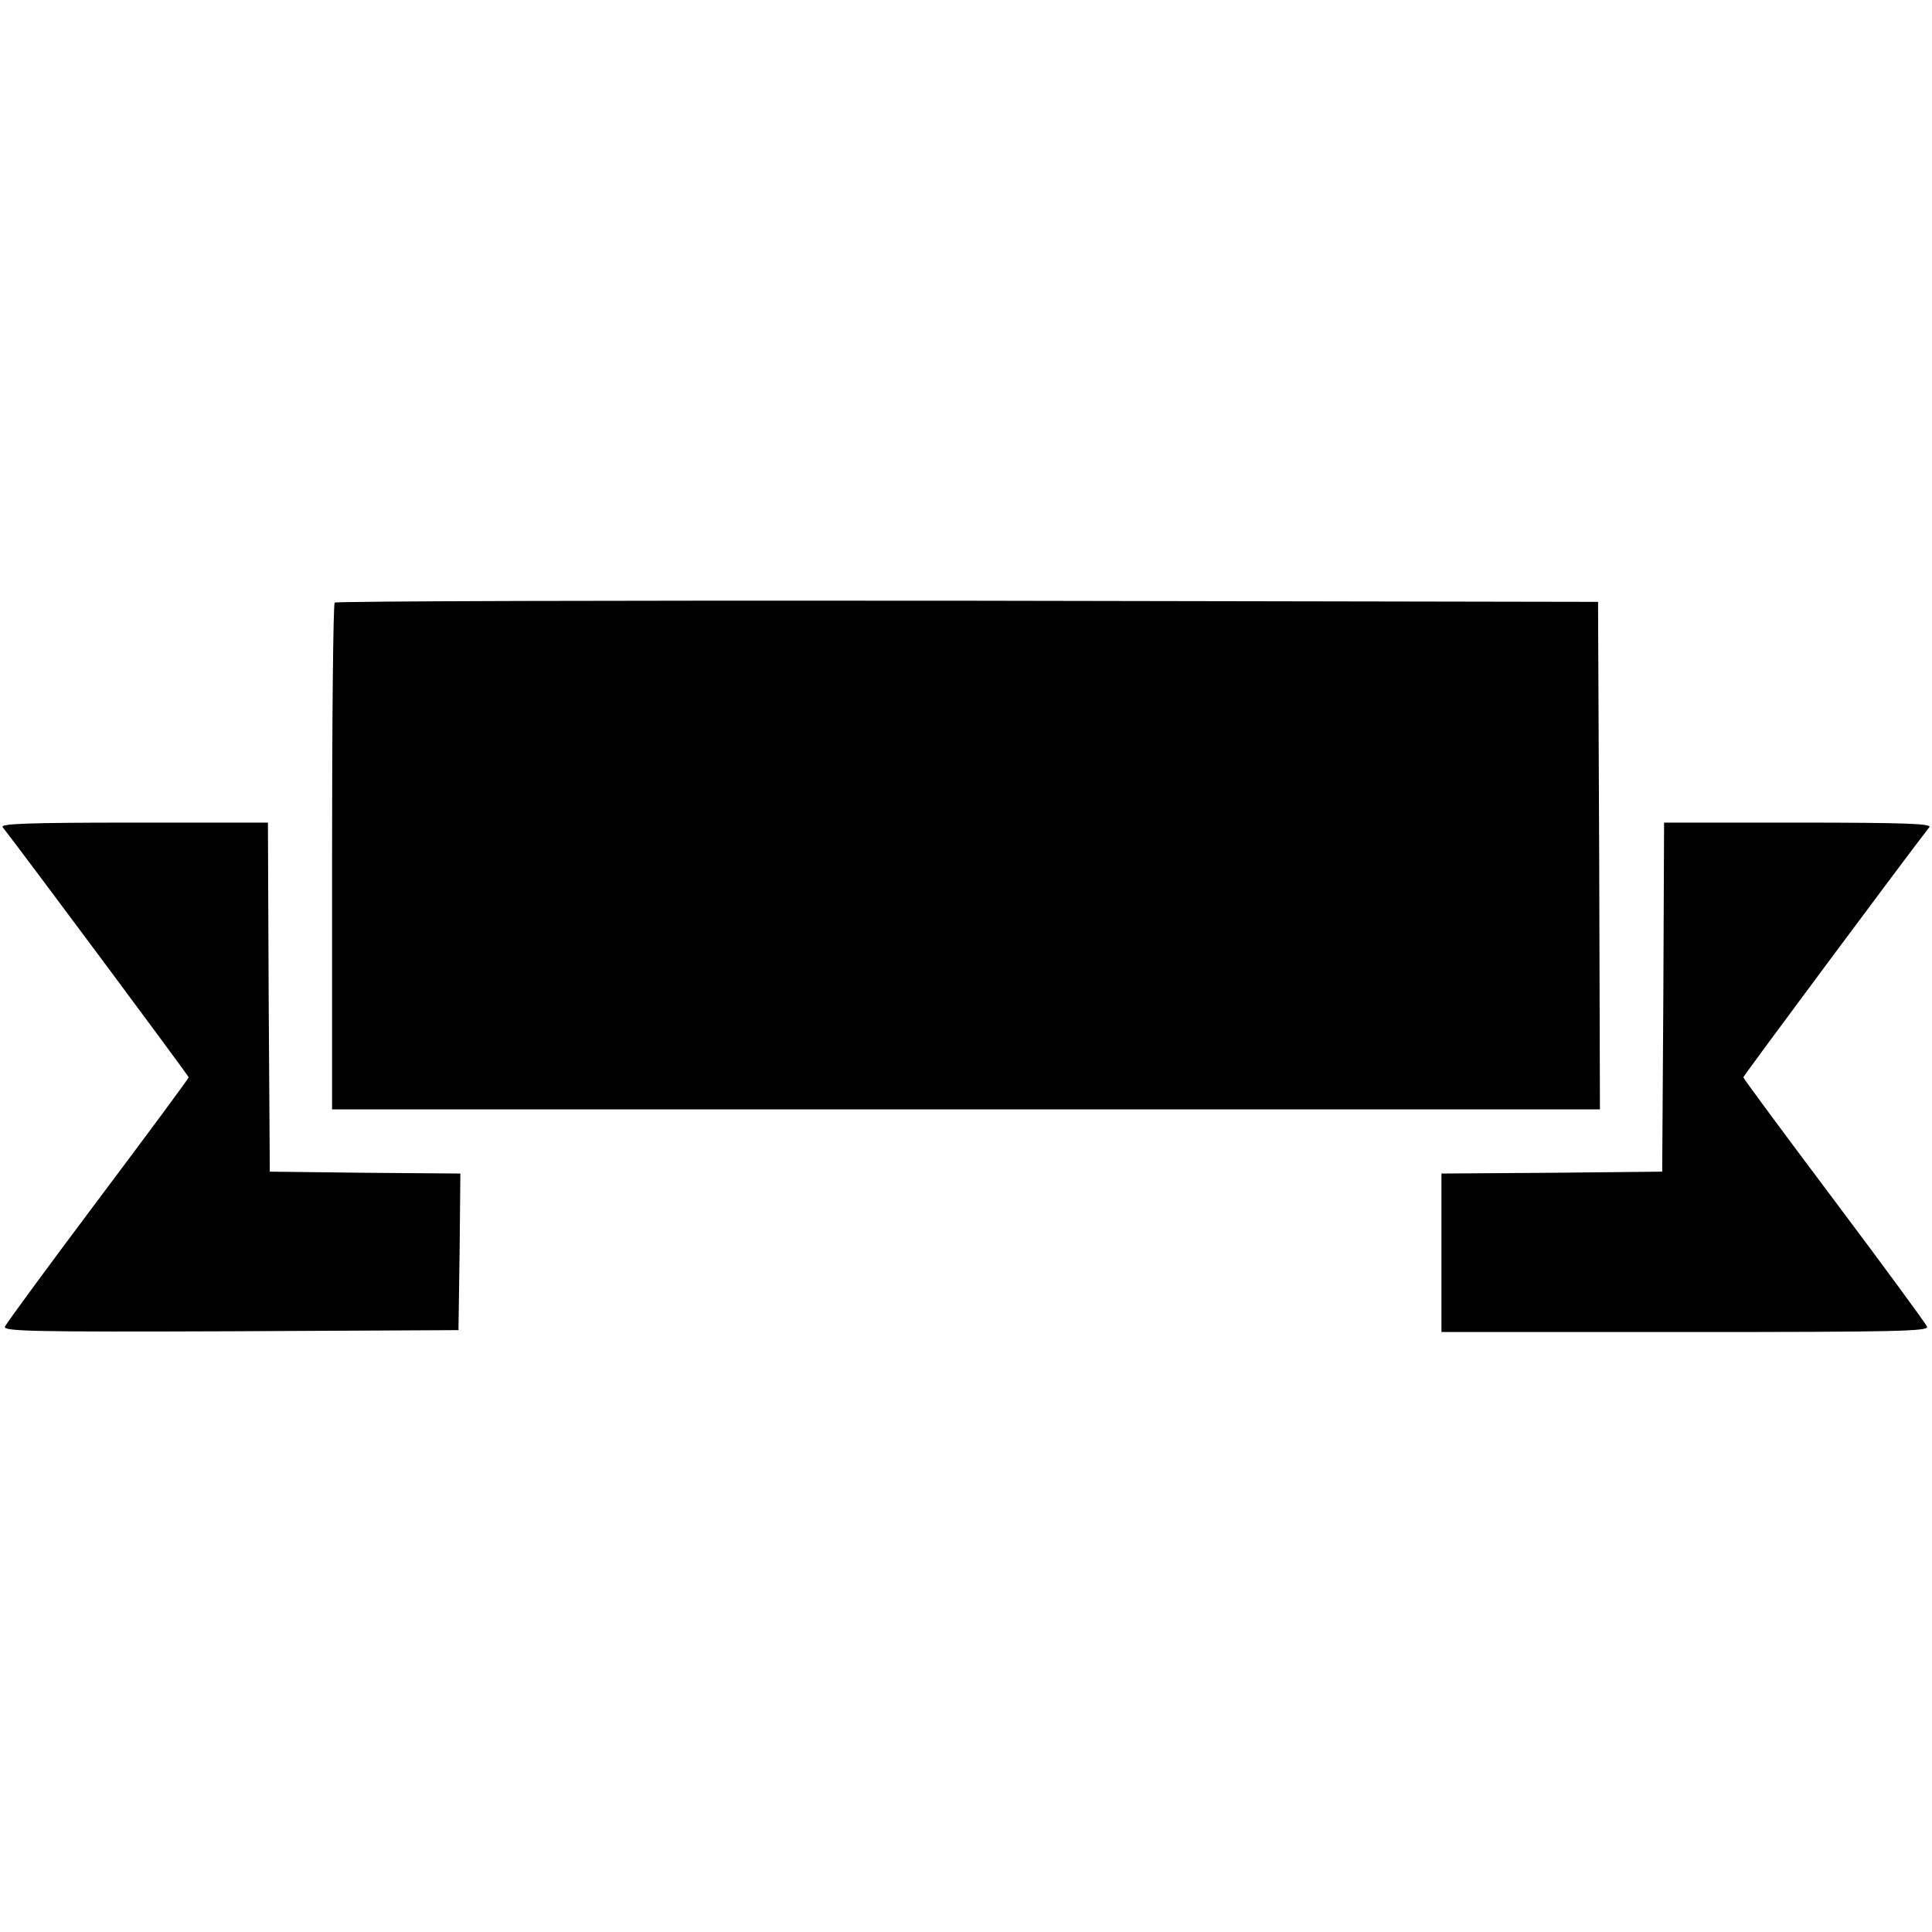 <?xml version="1.0" standalone="no"?>
<!DOCTYPE svg PUBLIC "-//W3C//DTD SVG 20010904//EN"
 "http://www.w3.org/TR/2001/REC-SVG-20010904/DTD/svg10.dtd">
<svg version="1.0" xmlns="http://www.w3.org/2000/svg"
 width="512pt" height="512pt" viewBox="0 0 512 512"
 preserveAspectRatio="xMidYMid meet">

<g transform="translate(0,512) scale(0.1,-0.1)"
fill="#000000" stroke="none">
<path d="M887 3523 c-4 -3 -7 -307 -7 -675 l0 -668 1680 0 1680 0 -2 673 -3
672 -1671 3 c-919 1 -1674 -1 -1677 -5z"/>
<path d="M7 2928 c60 -77 493 -659 493 -663 0 -3 -108 -149 -241 -326 -132
-176 -243 -327 -246 -335 -4 -12 74 -14 598 -12 l604 3 3 207 2 208 -252 2
-253 3 -3 463 -2 462 -356 0 c-284 0 -354 -3 -347 -12z"/>
<path d="M4408 2478 l-3 -463 -292 -3 -293 -2 0 -210 0 -210 646 0 c560 0 645
2 641 14 -3 8 -114 159 -246 335 -133 177 -241 323 -241 326 0 4 433 586 493
663 7 9 -63 12 -347 12 l-356 0 -2 -462z"/>
</g>
</svg>
